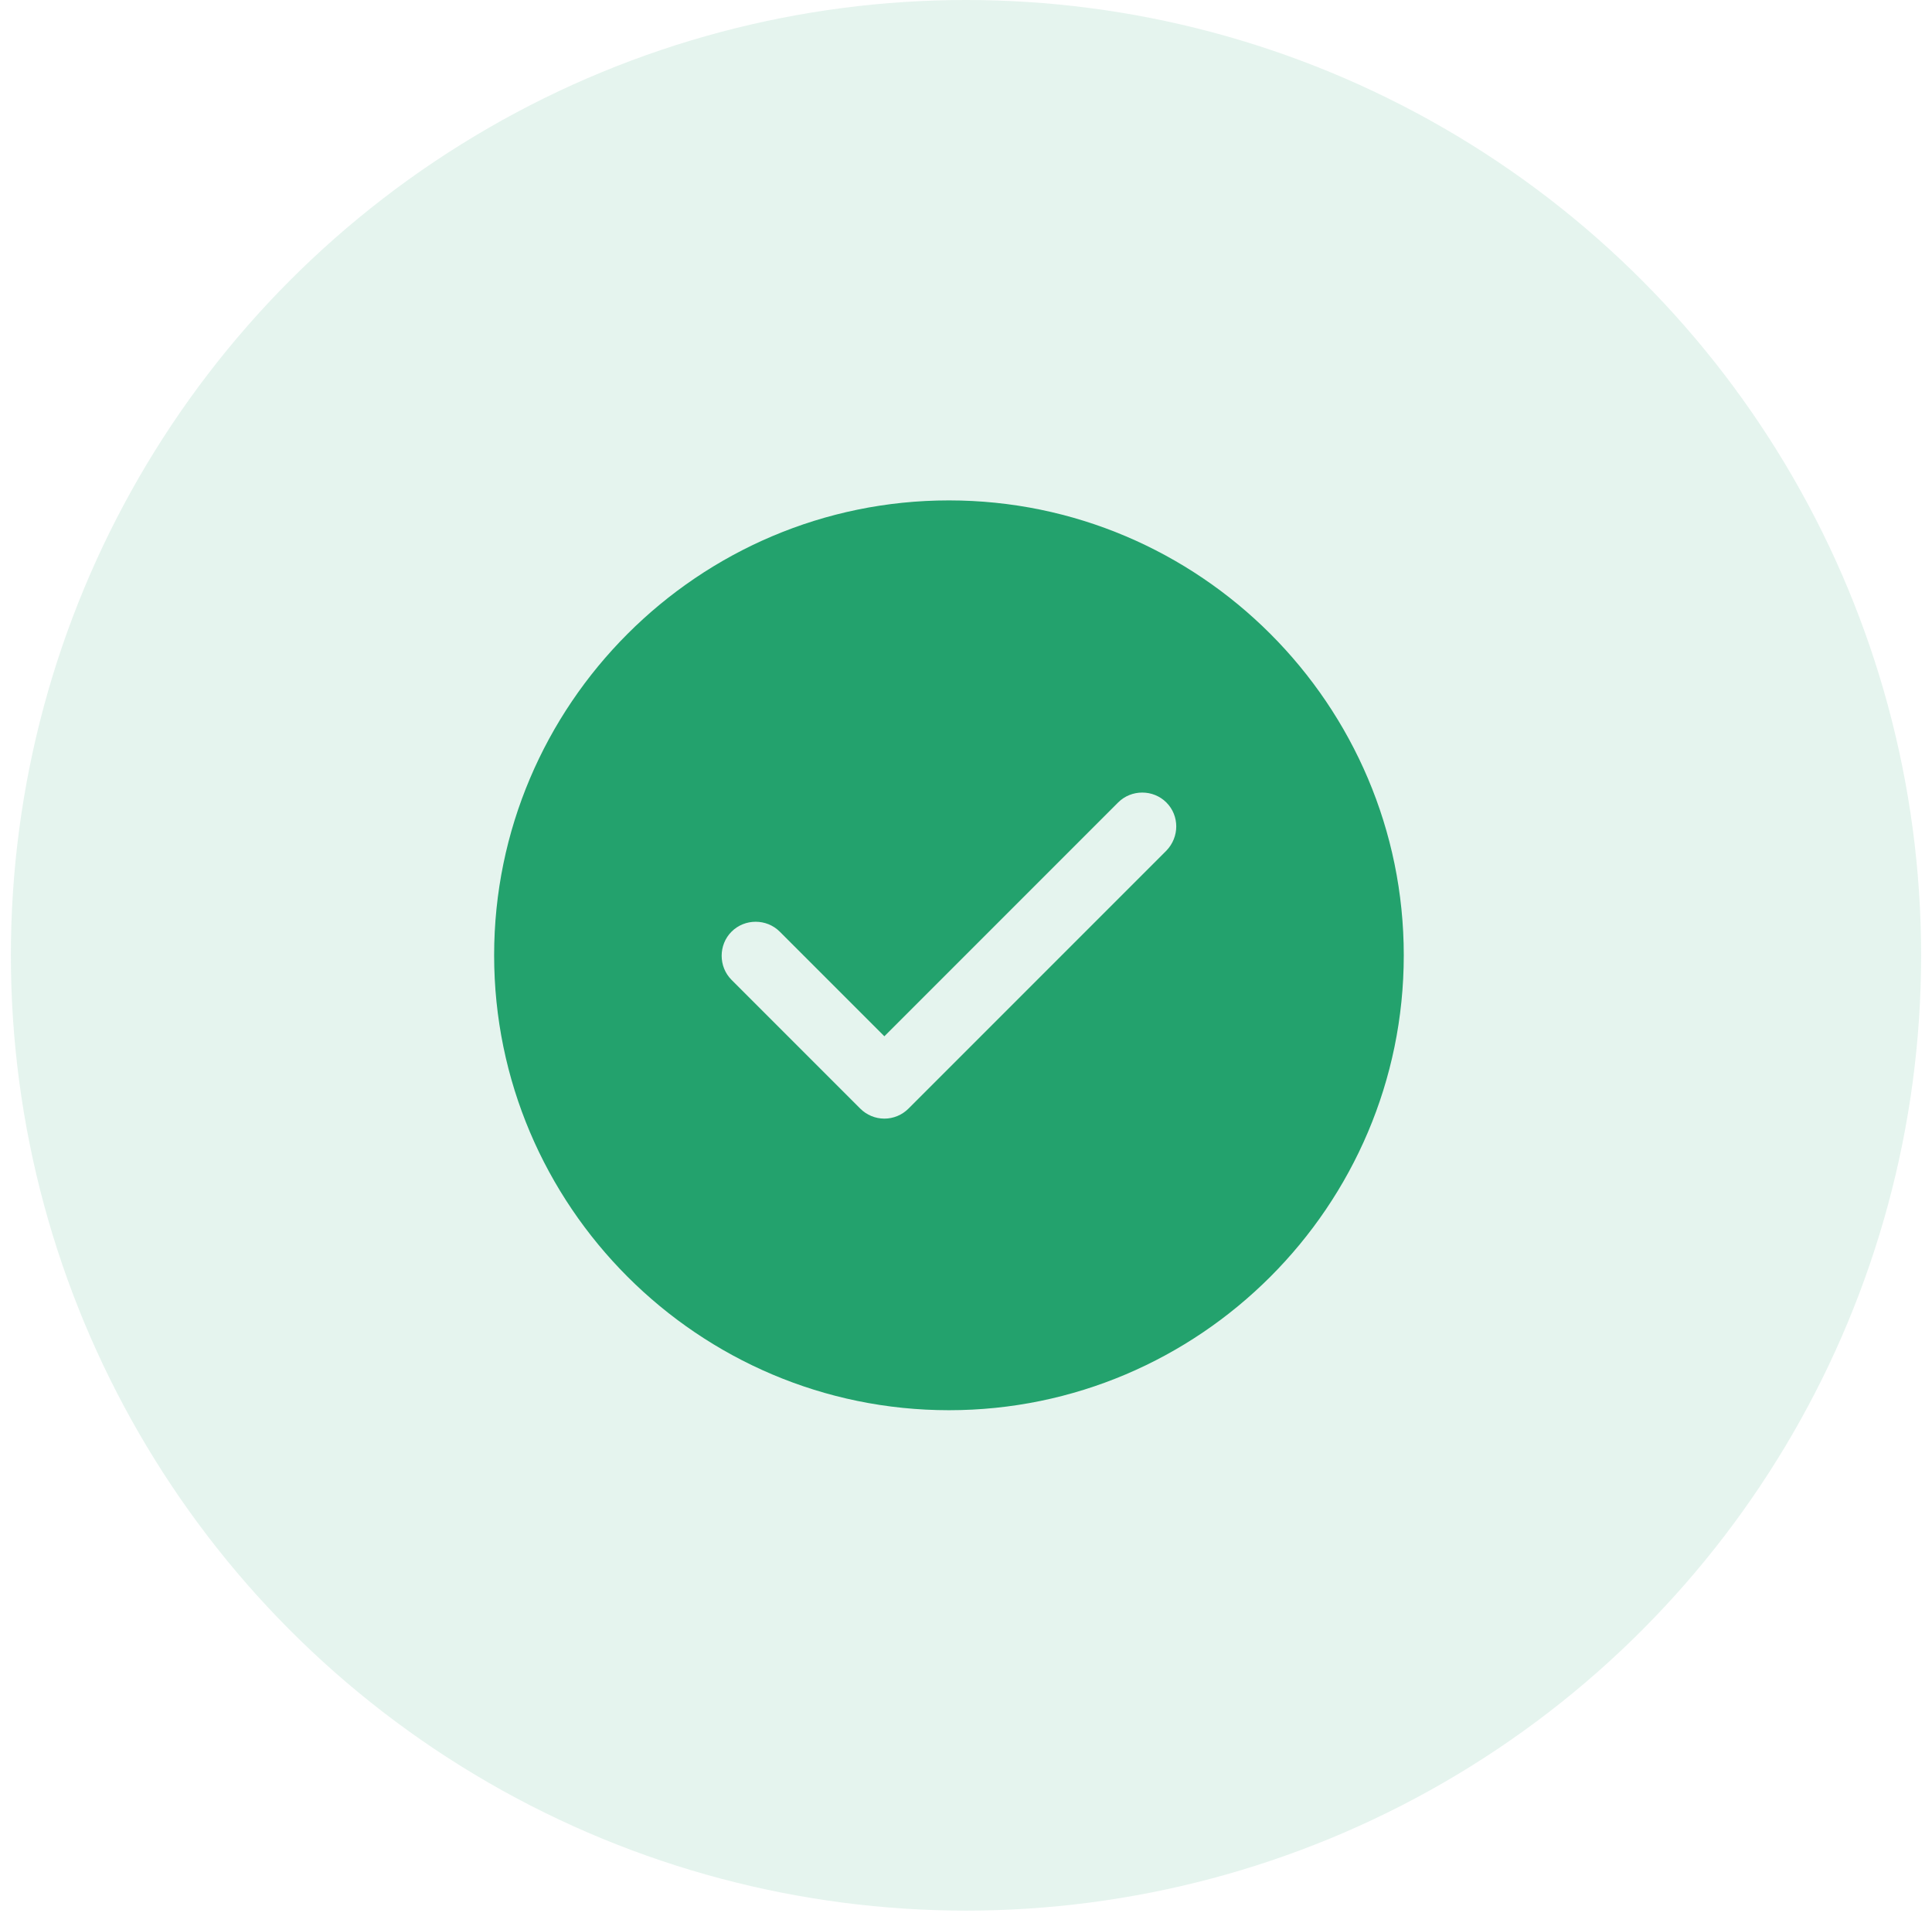 <svg width="159" height="158" viewBox="0 0 159 158" fill="none" xmlns="http://www.w3.org/2000/svg">
<circle cx="79.5" cy="78.605" r="78.605" fill="#23A26D" fill-opacity="0.12"/>
<path d="M78.097 41.174C57.473 41.174 40.666 57.981 40.666 78.605C40.666 99.23 57.473 116.036 78.097 116.036C98.722 116.036 115.528 99.23 115.528 78.605C115.528 57.981 98.722 41.174 78.097 41.174ZM95.989 69.996L74.766 91.219C74.242 91.743 73.531 92.043 72.782 92.043C72.033 92.043 71.322 91.743 70.798 91.219L60.205 80.626C59.12 79.541 59.12 77.744 60.205 76.659C61.291 75.573 63.087 75.573 64.173 76.659L72.782 85.268L92.021 66.028C93.107 64.943 94.904 64.943 95.989 66.028C97.075 67.114 97.075 68.873 95.989 69.996Z" fill="#23A26D"/>
</svg>
